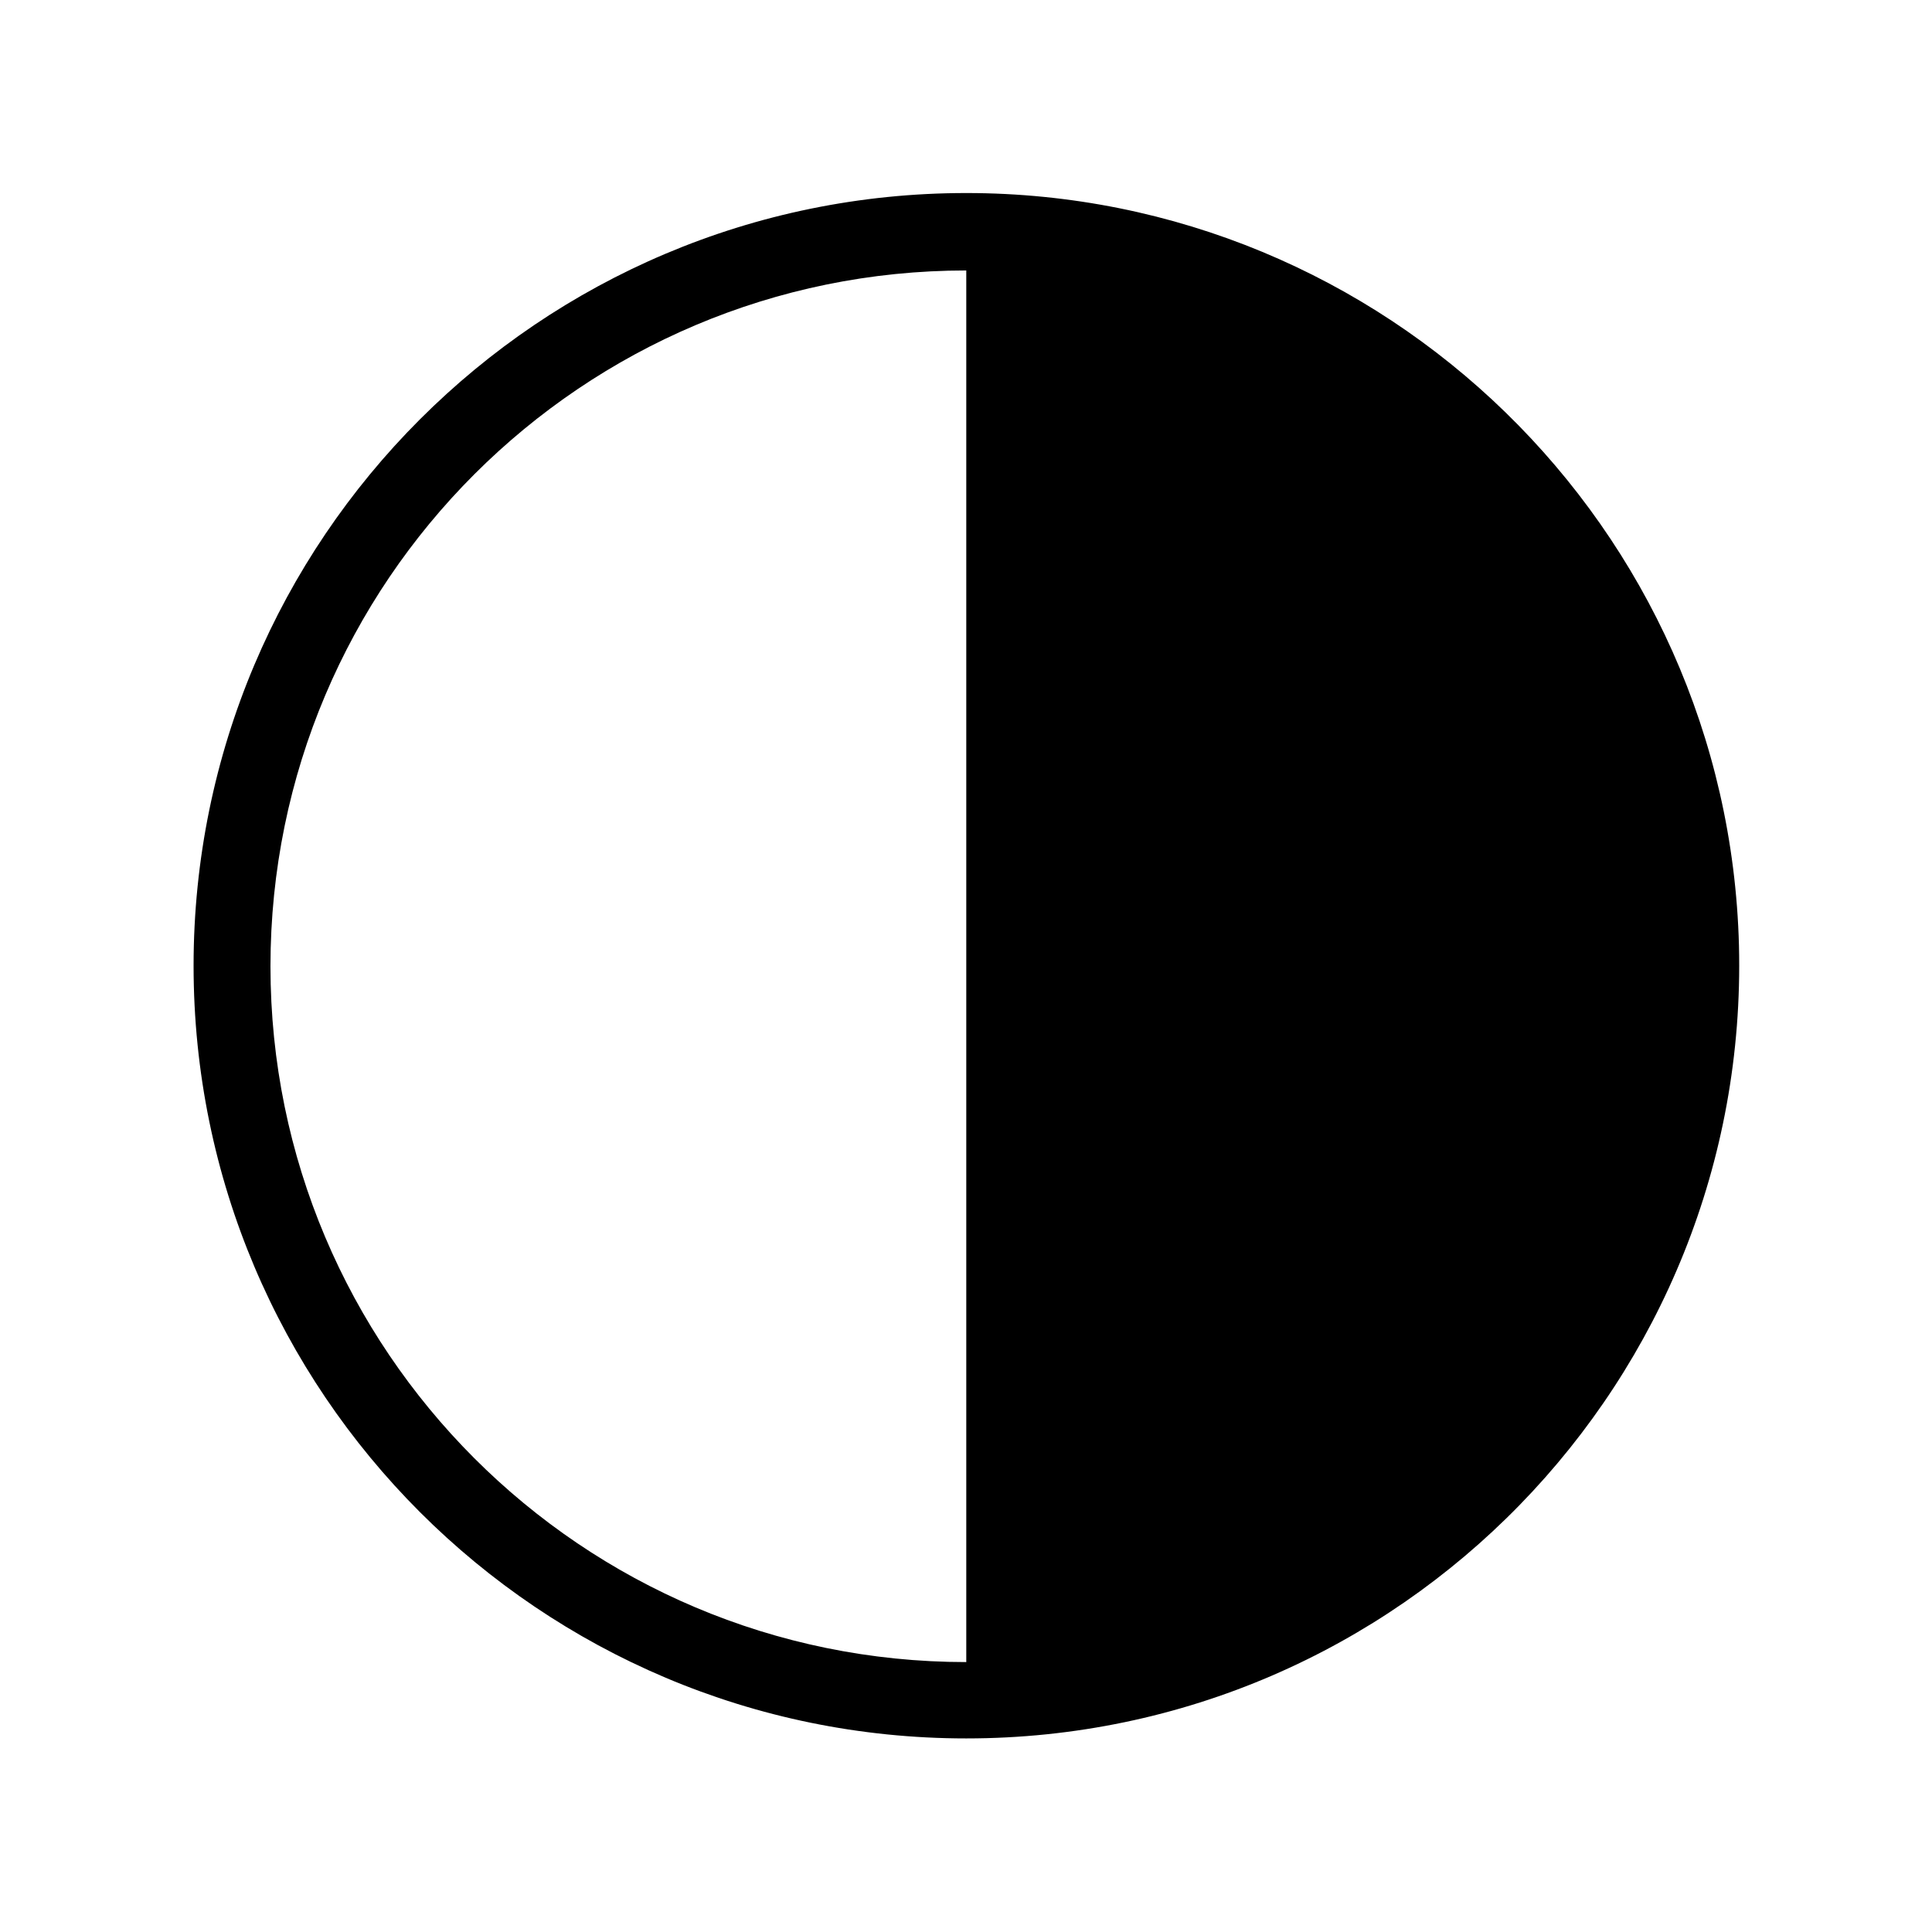 <?xml version="1.0" encoding="utf-8"?>
<!-- Generator: Adobe Illustrator 23.0.3, SVG Export Plug-In . SVG Version: 6.00 Build 0)  -->
<svg version="1.1" id="Layer_1" xmlns="http://www.w3.org/2000/svg" xmlns:xlink="http://www.w3.org/1999/xlink" x="0px" y="0px"
	 width="354.3px" height="354.3px" viewBox="0 0 354.3 354.3" style="enable-background:new 0 0 354.3 354.3;" xml:space="preserve"
	>
<style type="text/css">
	.st0{fill-rule:evenodd;clip-rule:evenodd;}
</style>
<g>
	<path class="st0" d="M177.2,35.4c-78.3,0-141.7,63.5-141.7,141.7c0,78.3,63.5,141.7,141.7,141.7c79.7,0,143.7-65.7,141.7-145.4
		C316.9,96.7,254,35.4,177.2,35.4 M177.2,49.6c-70.4,0-127.6,57.1-127.6,127.6c0,70.4,57.1,127.6,127.6,127.6V177.2V49.6z"/>
</g>
</svg>
